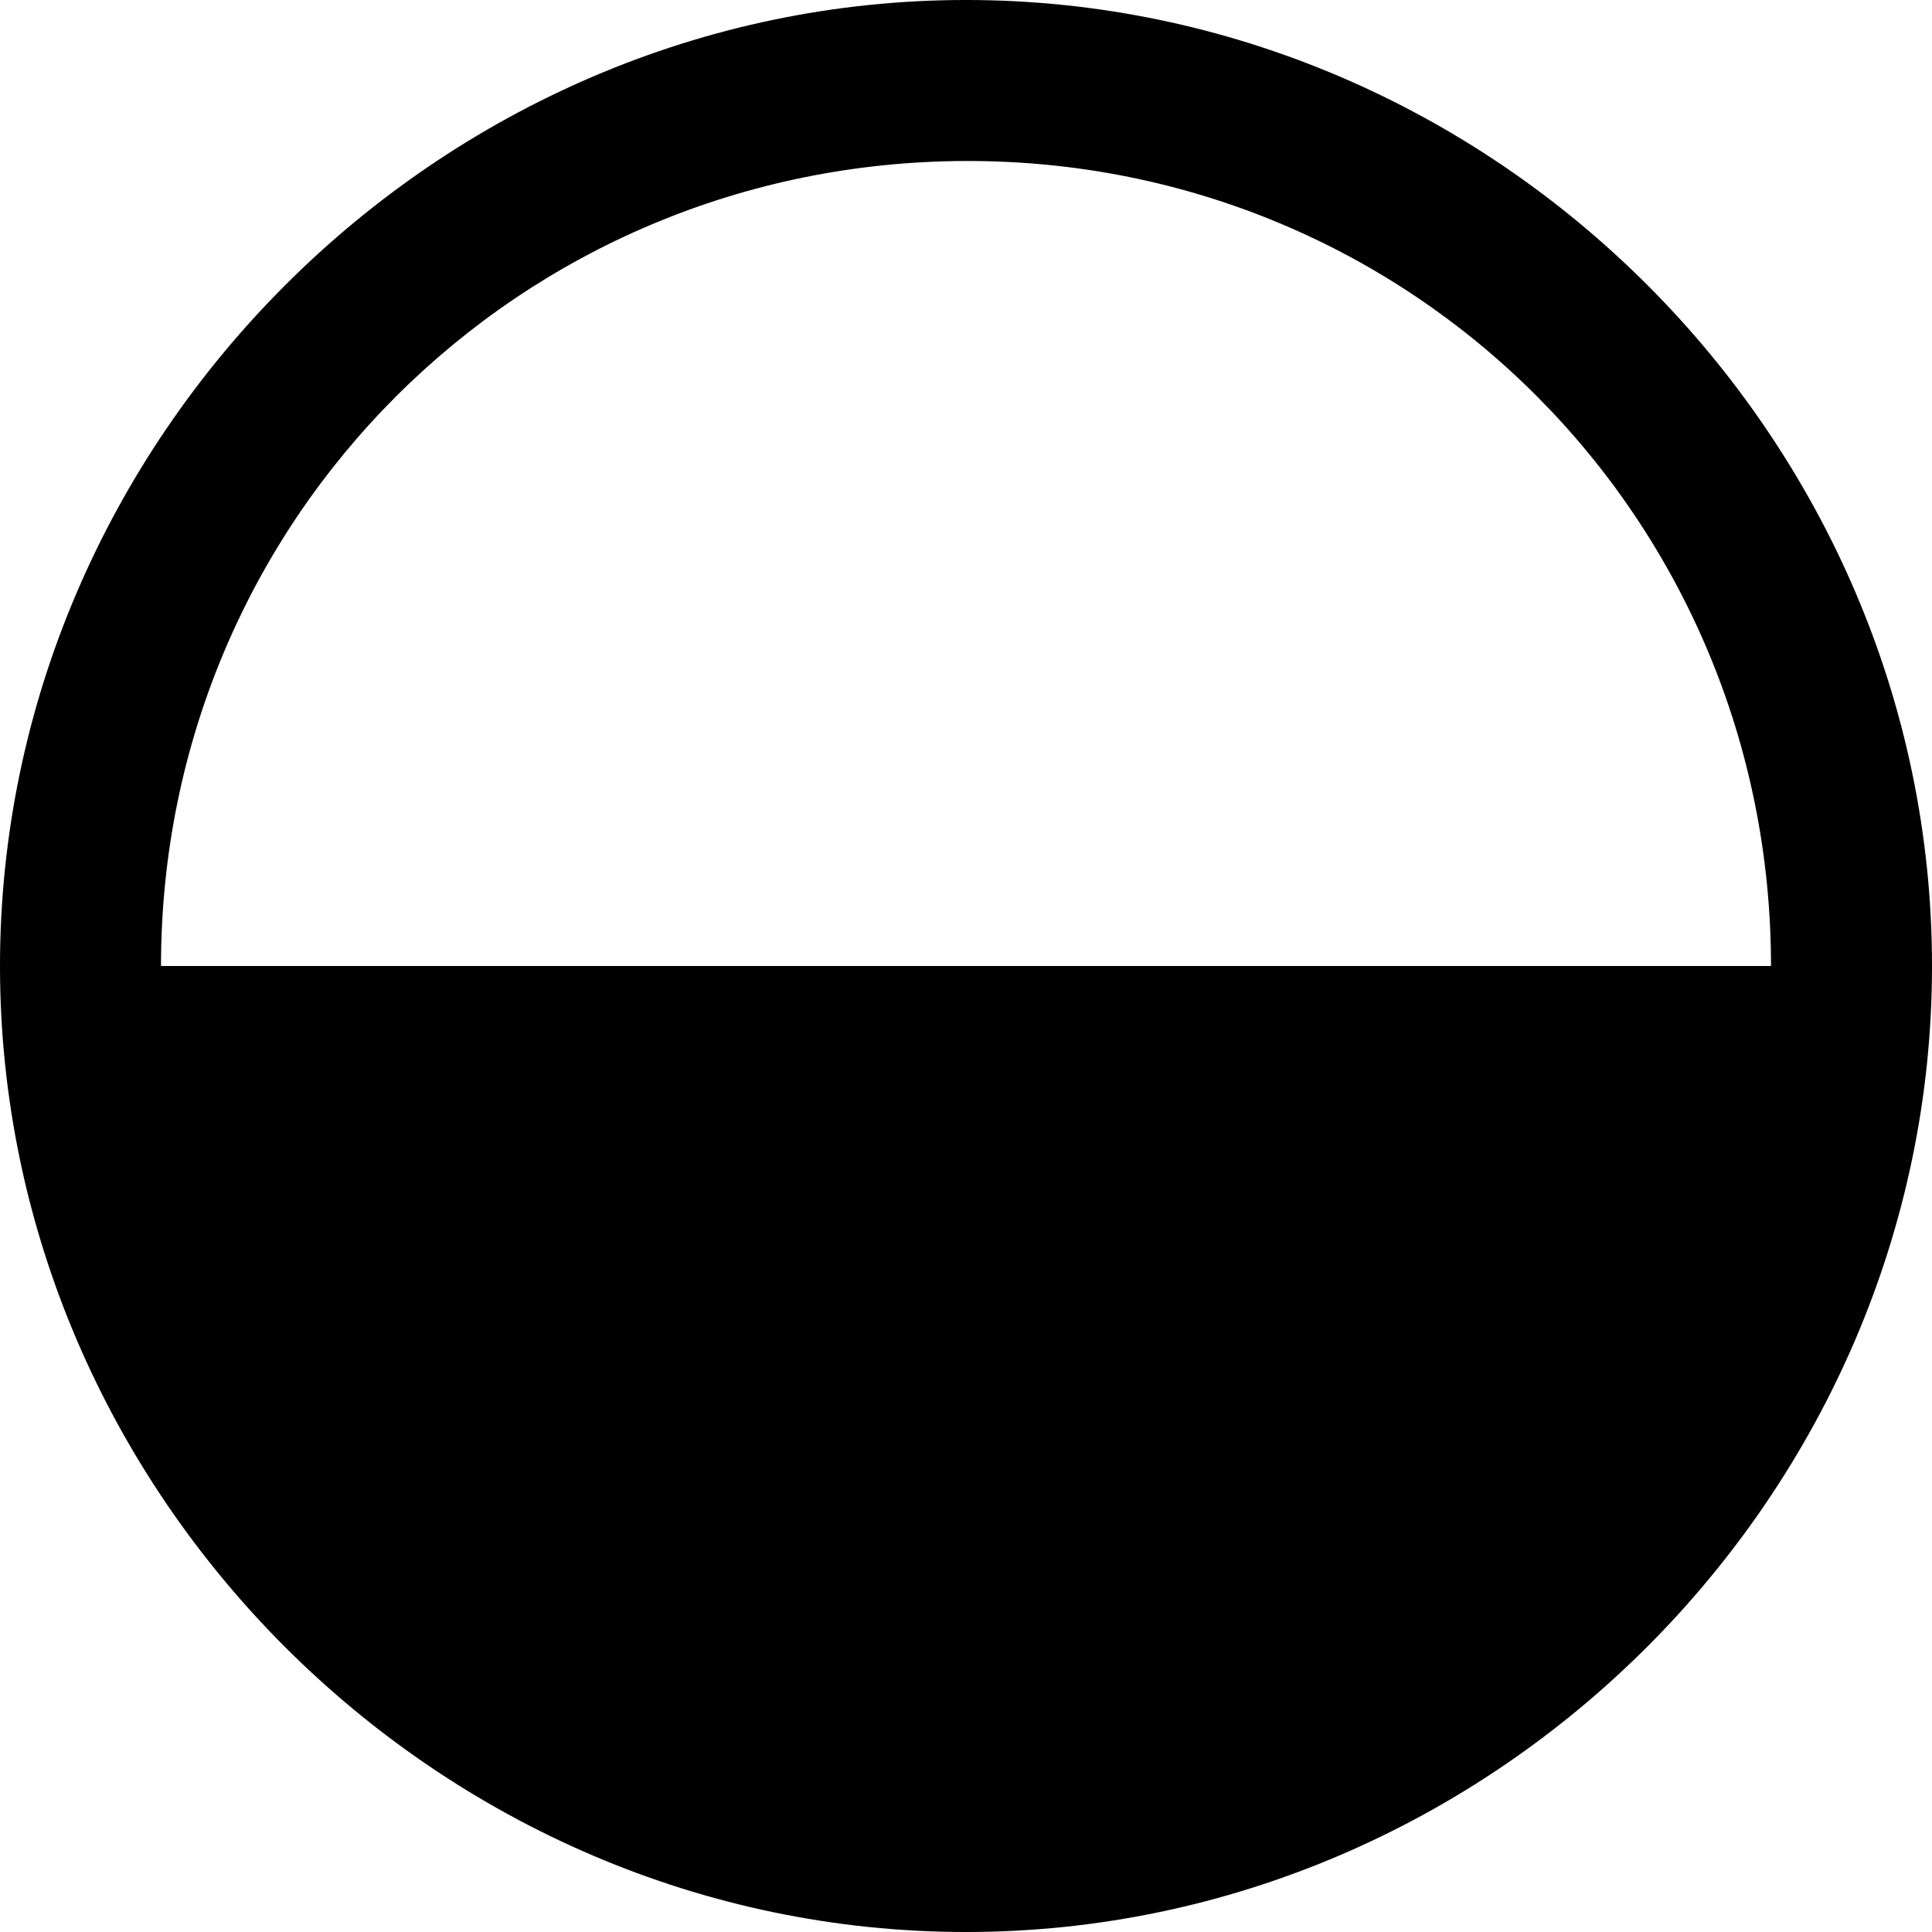 <?xml version="1.0" encoding="UTF-8" standalone="no"?>
<svg xmlns="http://www.w3.org/2000/svg"
     width="996.094" height="996.094"
     viewBox="0 0 996.094 996.094"
     fill="currentColor">
  <path d="M996.098 498.046C996.098 225.586 770.508 -0.004 498.048 -0.004C226.078 -0.004 -0.002 226.076 -0.002 498.046C-0.002 770.506 226.078 996.096 498.048 996.096C770.508 996.096 996.098 770.016 996.098 498.046ZM913.088 498.046H83.008C83.008 268.066 267.578 83.496 498.048 83.006C728.518 82.516 913.088 267.576 913.088 498.046Z"/>
</svg>